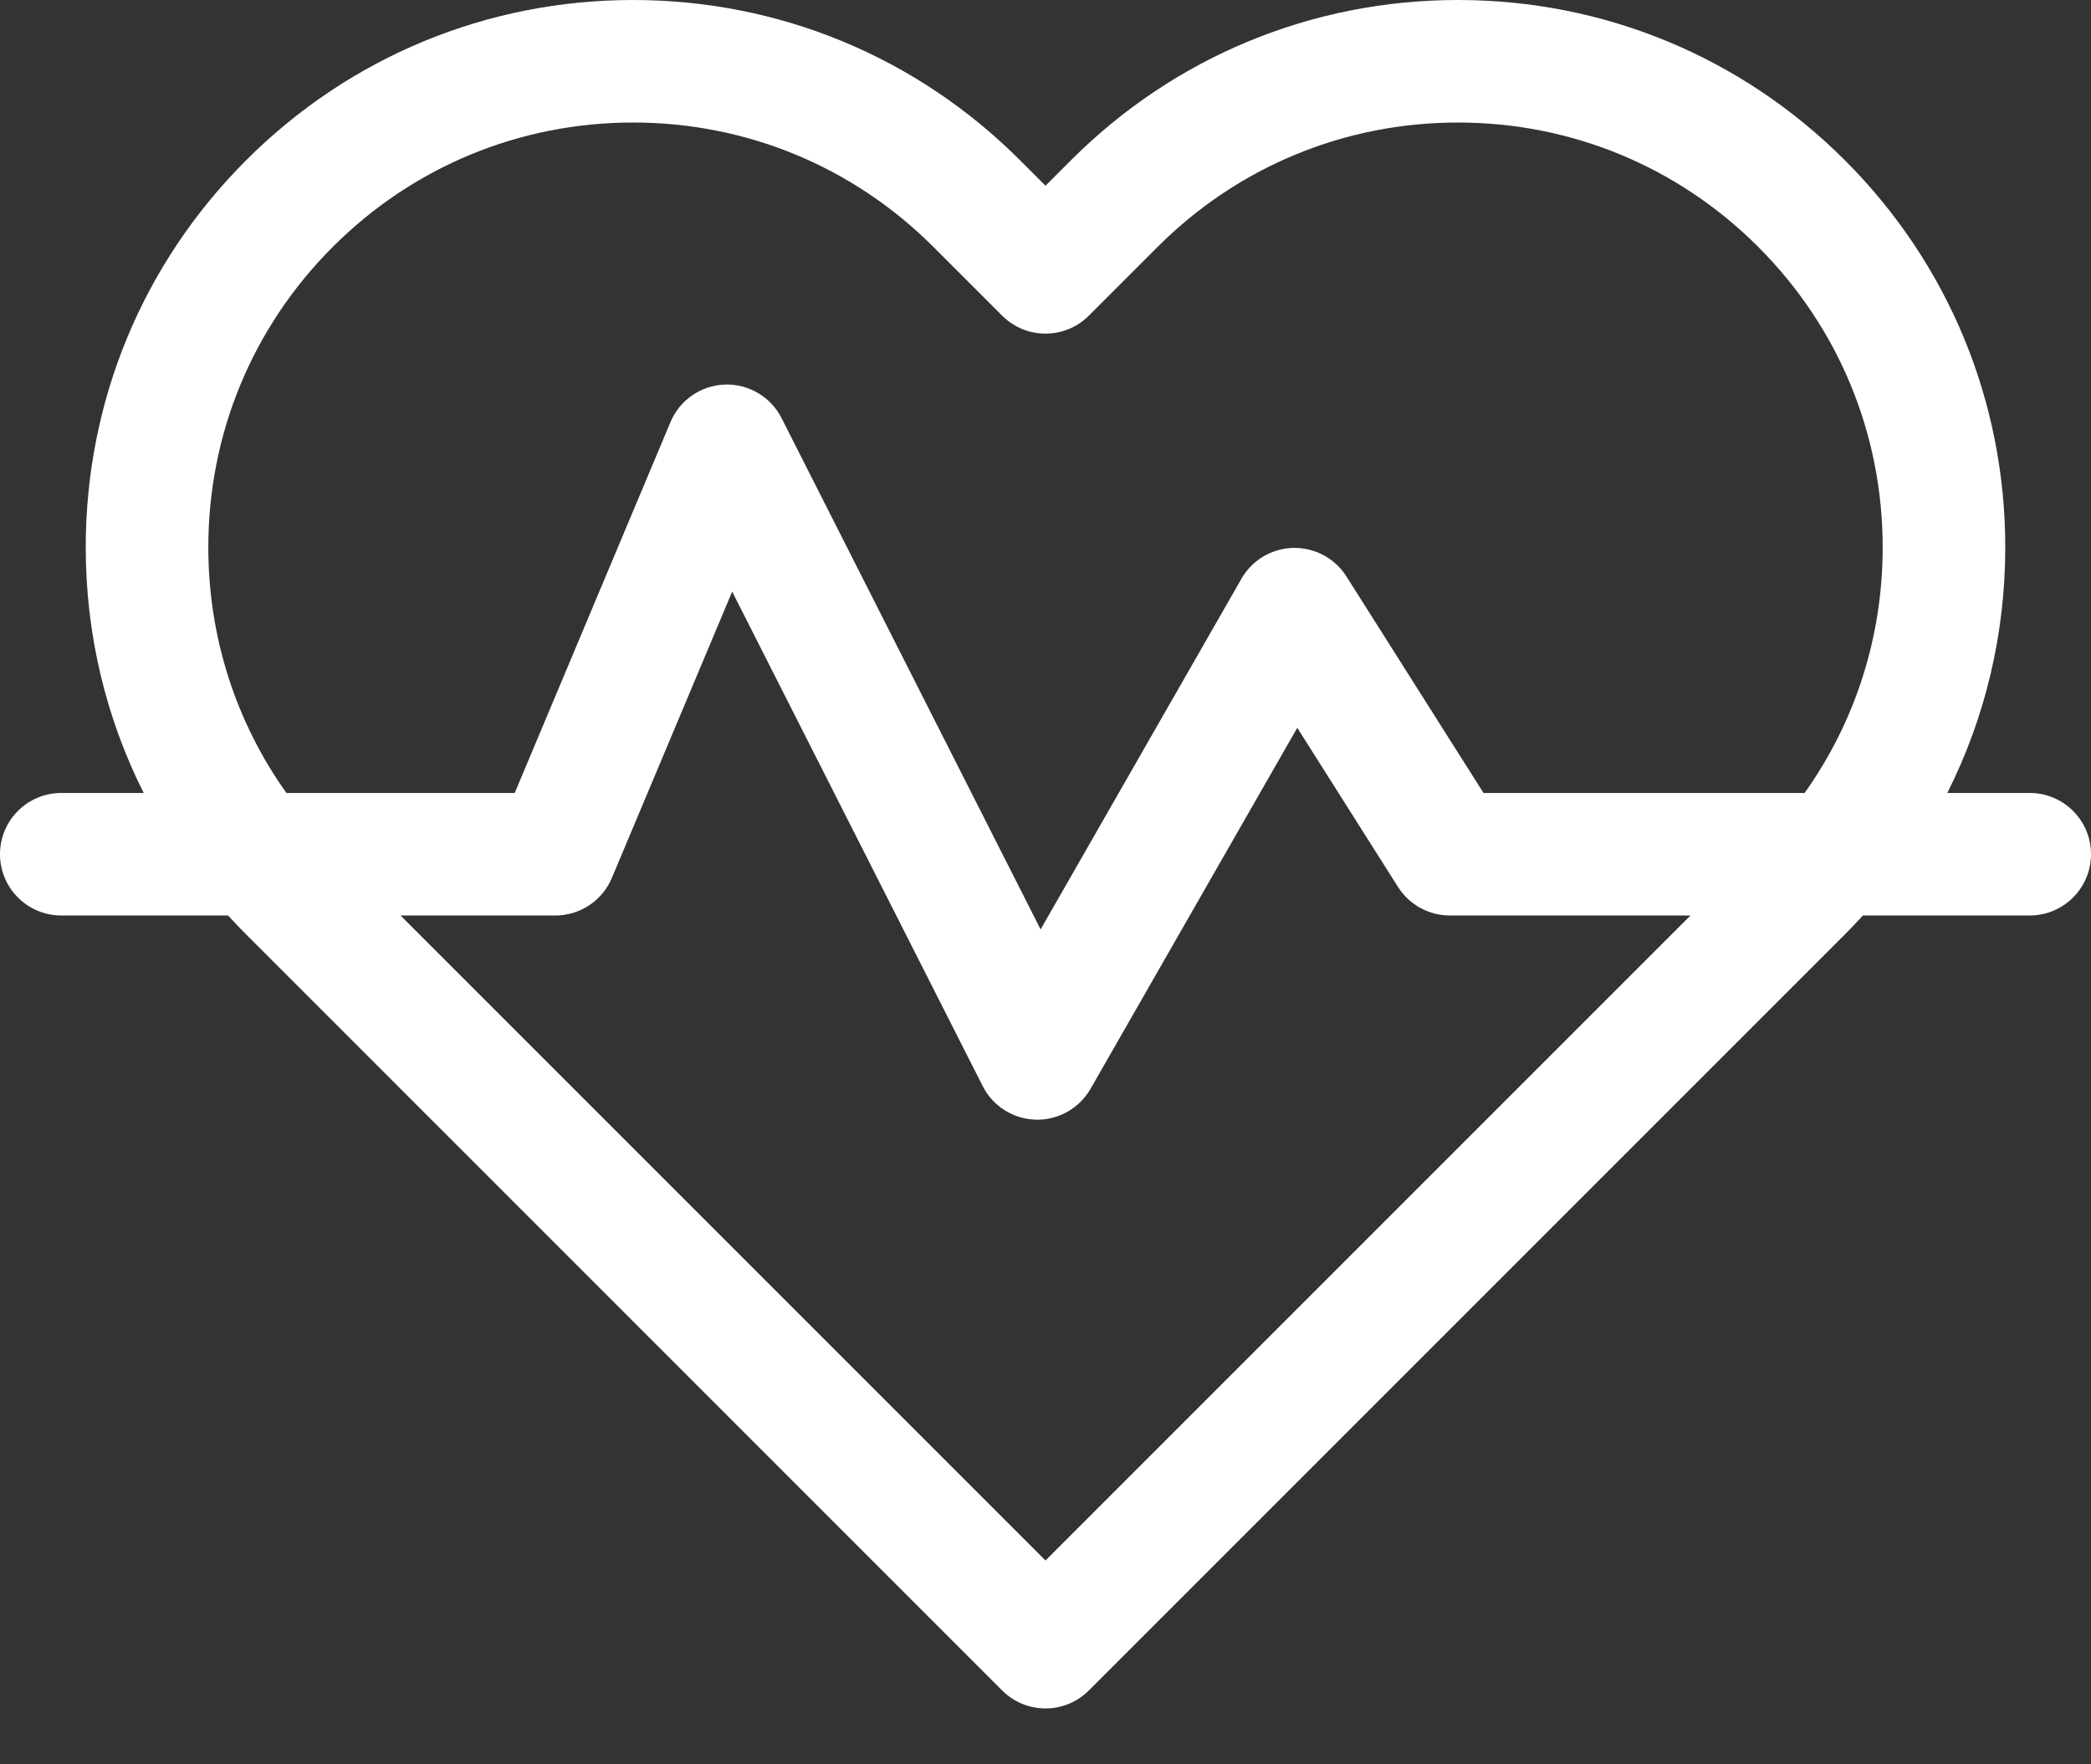 <svg width="32" height="27" viewBox="0 0 32 27" fill="none" xmlns="http://www.w3.org/2000/svg">
<rect x="0" y="0" width="32" height="27" fill="#333333" stroke="none"/>
<path d="M31.062 12.135H29.801C30.381 10.983 30.688 9.703 30.688 8.376C30.688 6.139 29.816 4.035 28.234 2.453C26.652 0.871 24.549 0 22.312 0C20.074 0 17.971 0.871 16.389 2.453L16 2.842L15.611 2.453C14.029 0.871 11.926 6.24657e-05 9.688 6.24657e-05C7.451 6.24657e-05 5.348 0.871 3.766 2.453C2.184 4.035 1.312 6.139 1.312 8.376C1.312 9.703 1.619 10.983 2.199 12.135H0.938C0.42 12.135 0 12.555 0 13.072C0 13.59 0.42 14.01 0.938 14.01H3.49C3.58 14.108 3.671 14.204 3.766 14.299L15.337 25.87C15.52 26.053 15.76 26.145 16 26.145C16.24 26.145 16.48 26.053 16.663 25.87L28.234 14.299C28.329 14.204 28.42 14.108 28.51 14.01H31.062C31.58 14.01 32 13.59 32 13.072C32 12.555 31.58 12.135 31.062 12.135ZM3.188 8.376C3.188 6.639 3.864 5.007 5.092 3.779C6.319 2.551 7.952 1.875 9.688 1.875C11.425 1.875 13.057 2.551 14.285 3.779L15.337 4.831C15.703 5.197 16.297 5.197 16.663 4.831L17.715 3.779C18.943 2.551 20.575 1.875 22.312 1.875C24.048 1.875 25.681 2.551 26.908 3.779C28.136 5.007 28.812 6.639 28.812 8.376C28.812 9.742 28.394 11.044 27.617 12.135H22.703L20.605 8.821C20.429 8.543 20.12 8.378 19.792 8.385C19.463 8.392 19.162 8.571 18.999 8.856L15.925 14.223L11.961 6.399C11.796 6.073 11.455 5.872 11.092 5.885C10.726 5.898 10.402 6.122 10.261 6.459L7.877 12.135H4.383C3.606 11.044 3.188 9.742 3.188 8.376ZM16 23.881L6.129 14.01H8.5C8.877 14.01 9.218 13.783 9.364 13.435L11.205 9.054L15.039 16.621C15.194 16.928 15.506 17.126 15.851 17.134C15.859 17.135 15.867 17.135 15.875 17.135C16.21 17.135 16.521 16.955 16.689 16.663L19.853 11.138L21.395 13.574C21.567 13.845 21.866 14.01 22.188 14.01H25.871L16 23.881Z" fill="white"/>
</svg>
